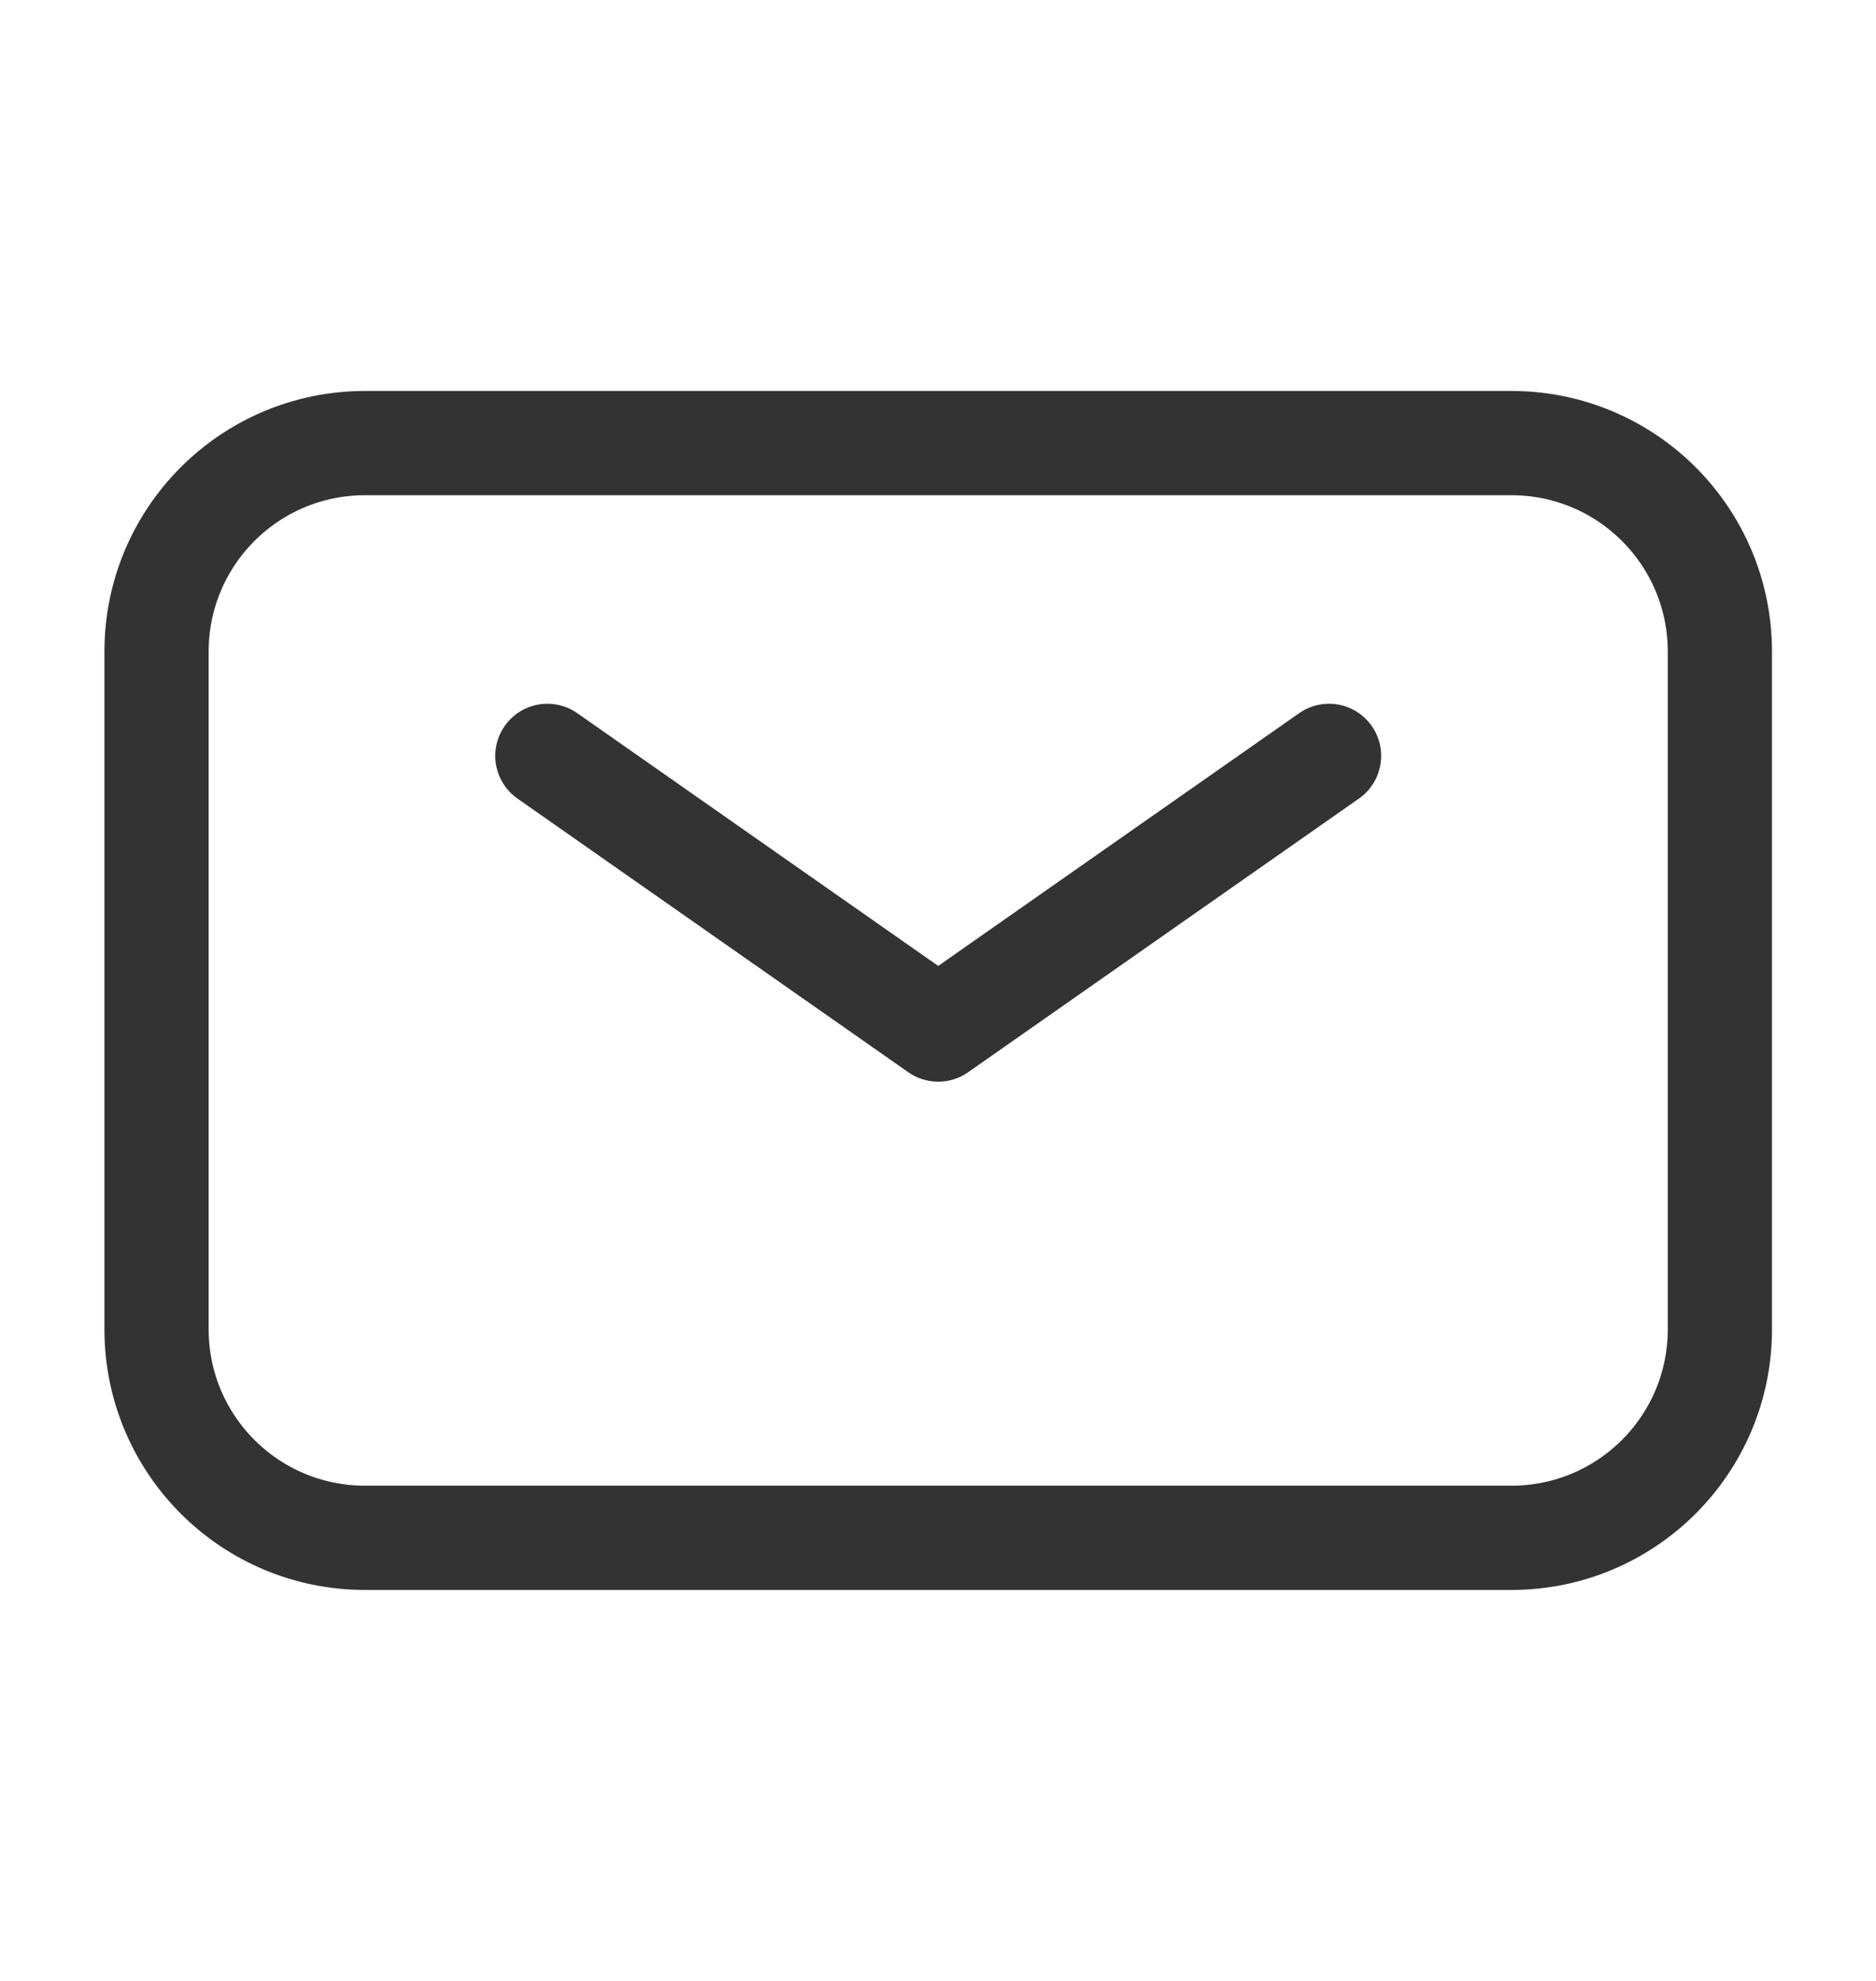 <svg width="18" height="19" viewBox="0 0 18 19" fill="none" xmlns="http://www.w3.org/2000/svg">
<g id="ic">
<g id="vector">
<path id="Vector" d="M1.502 12.75V6.25C1.502 5.145 2.397 4.25 3.502 4.25H14.502C15.607 4.25 16.502 5.145 16.502 6.25V12.75C16.502 13.855 15.607 14.75 14.502 14.75H3.502C2.397 14.75 1.502 13.855 1.502 12.75Z" stroke="#333333"/>
<path id="Vector_2" d="M5.252 7.25L9.002 9.875L12.752 7.25" stroke="#333333" stroke-linecap="round" stroke-linejoin="round"/>
</g>
</g>
</svg>

